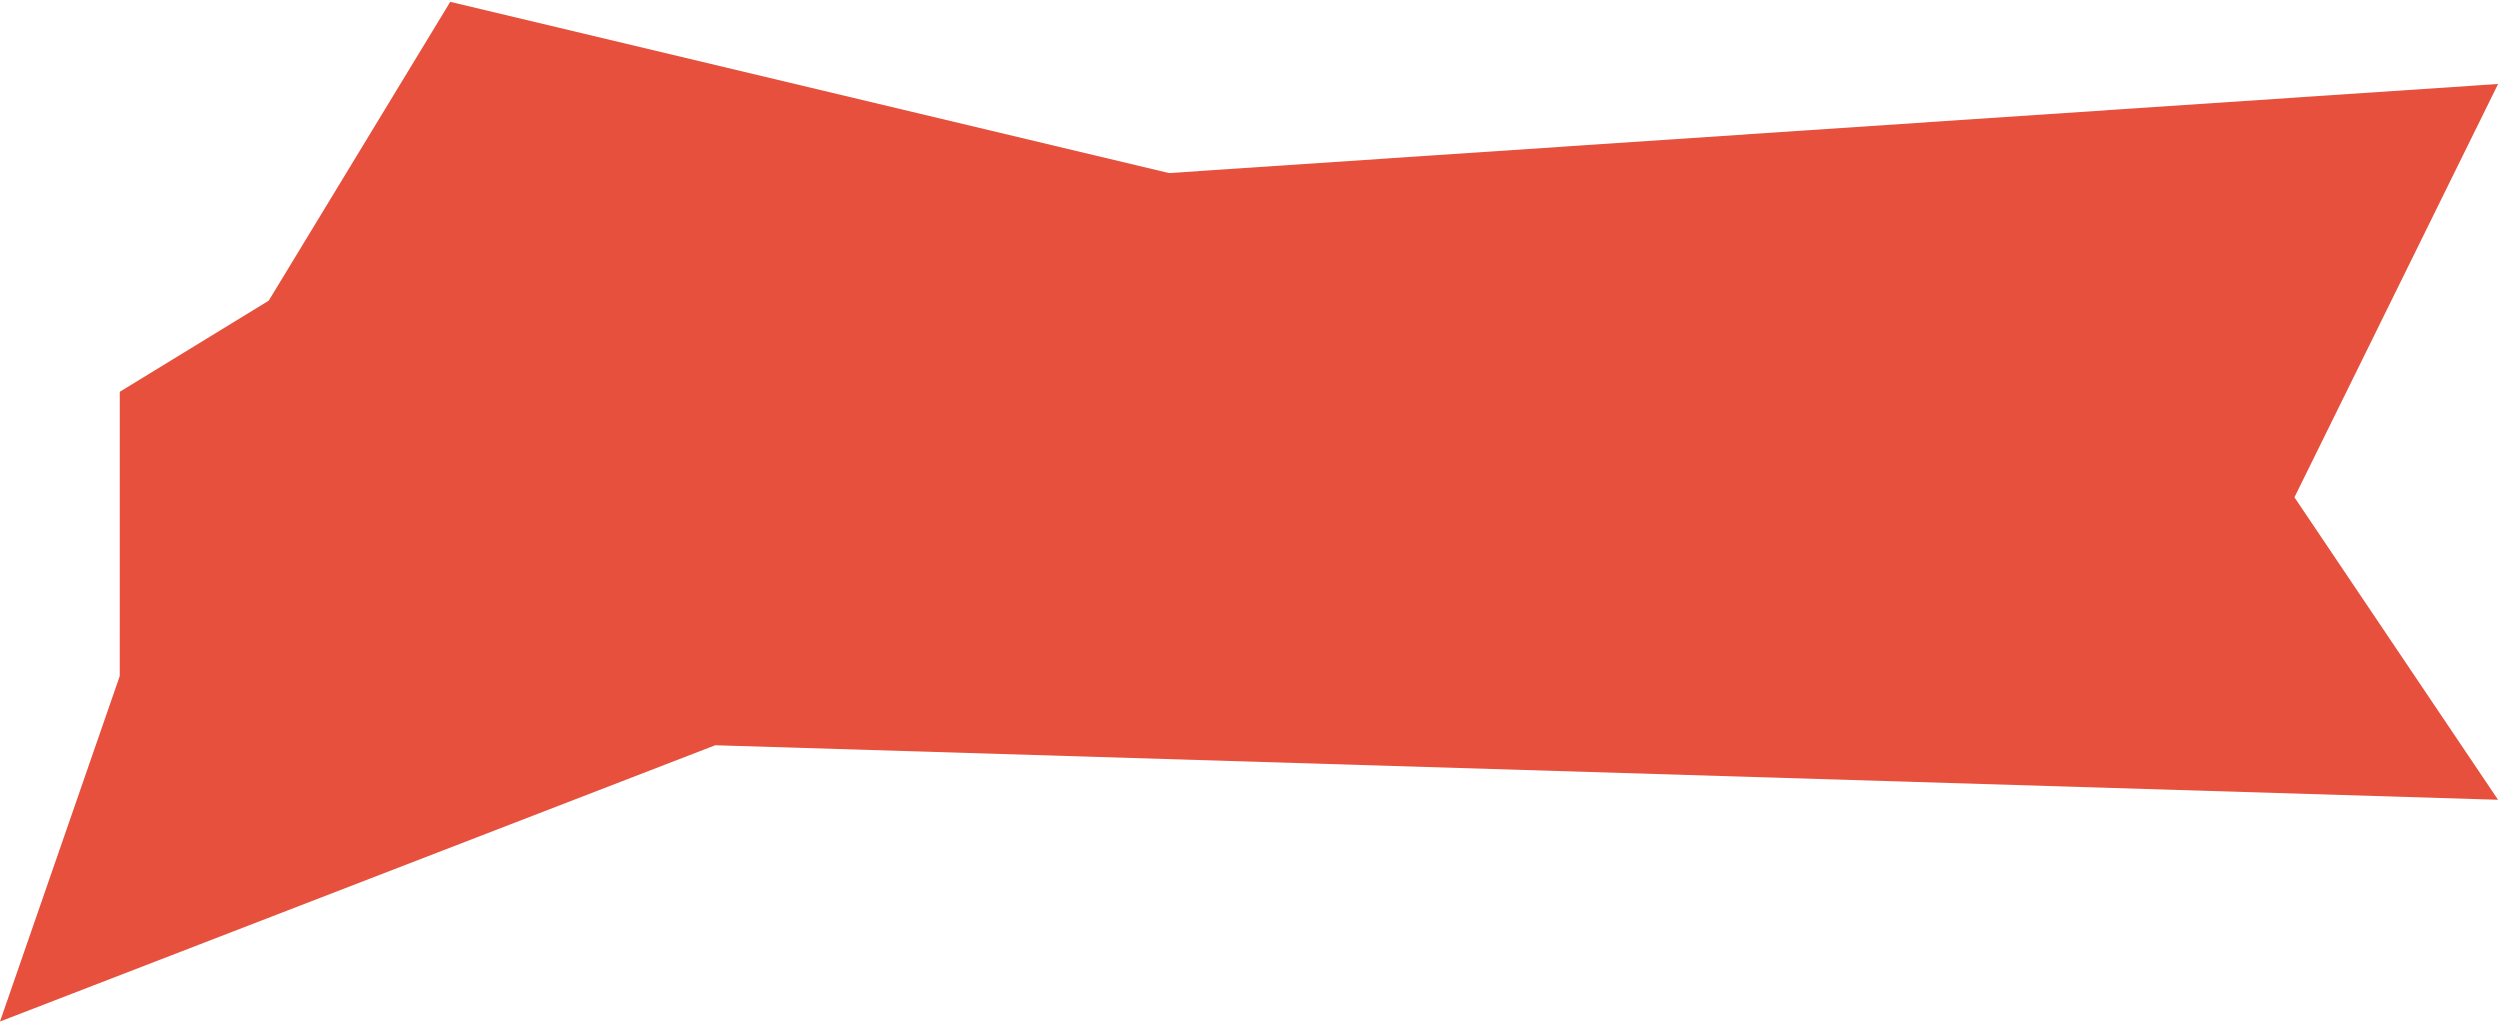 <svg width="345" height="141" viewBox="0 0 345 141" fill="none" xmlns="http://www.w3.org/2000/svg">
<path d="M16.525 93.296L16.528 54.069L37.082 41.495L62.135 0.255L161.329 23.884L344.735 11.59L316.633 68.629L344.728 110.368L98.699 102.845L0 140.968L16.525 93.296Z" fill="#E6503C"/>
</svg>
